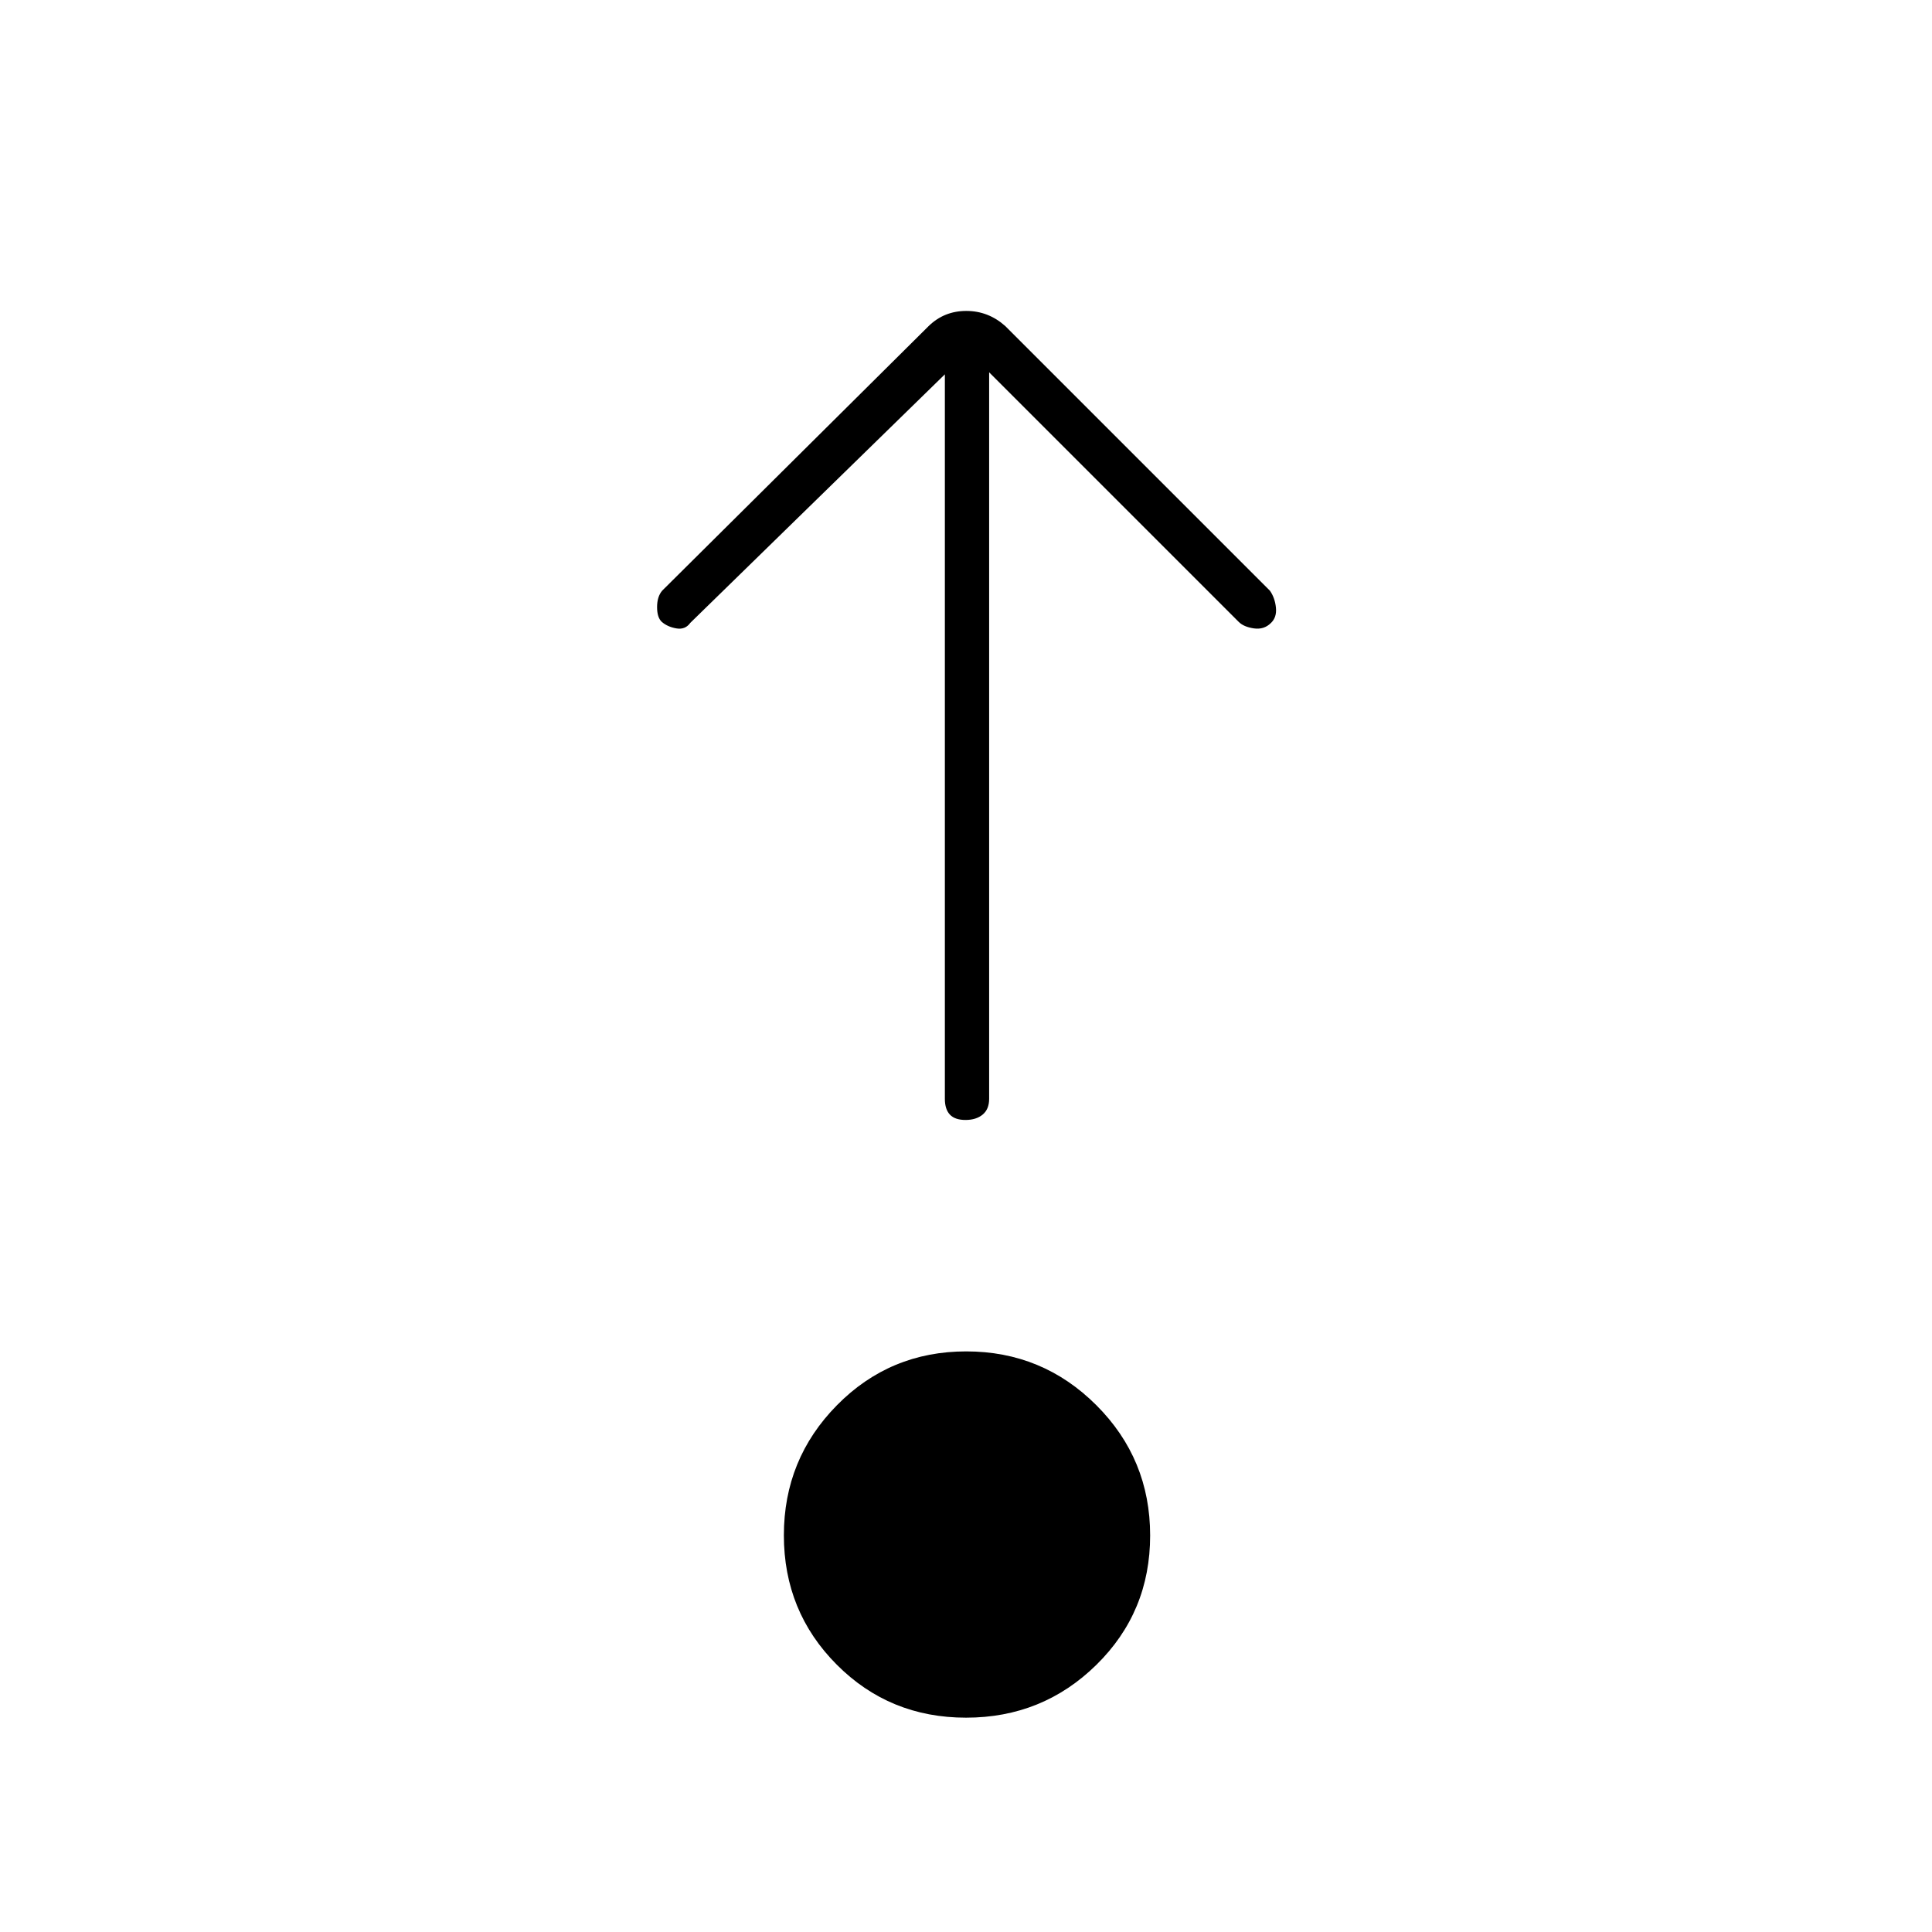 <svg xmlns="http://www.w3.org/2000/svg" height="48" viewBox="0 -960 960 960" width="48"><path d="M480.03-106.5q-38.03 0-64.28-26.37t-26.25-64.25q0-37.88 26.37-64.63 26.37-26.75 64.25-26.75 37.88 0 64.63 26.72 26.75 26.72 26.75 64.75t-26.72 64.28q-26.72 26.25-64.75 26.25ZM469.5-774 343-650.5q-2.5 3.5-6.9 2.75t-7.27-3.25q-2.33-2.17-2.33-7.33 0-5.17 2.53-8.17L461.46-798q7.72-7.5 18.68-7.5 10.95 0 19.36 7.5L631-666.5q2.5 3.53 3 8.41.5 4.88-2.53 7.69-3.4 3.37-8.44 2.64-5.03-.74-7.53-3.24l-124-124v361q0 5.18-3.23 7.84t-8.5 2.66q-5.27 0-7.77-2.66t-2.5-7.84v-360Z"/></svg>